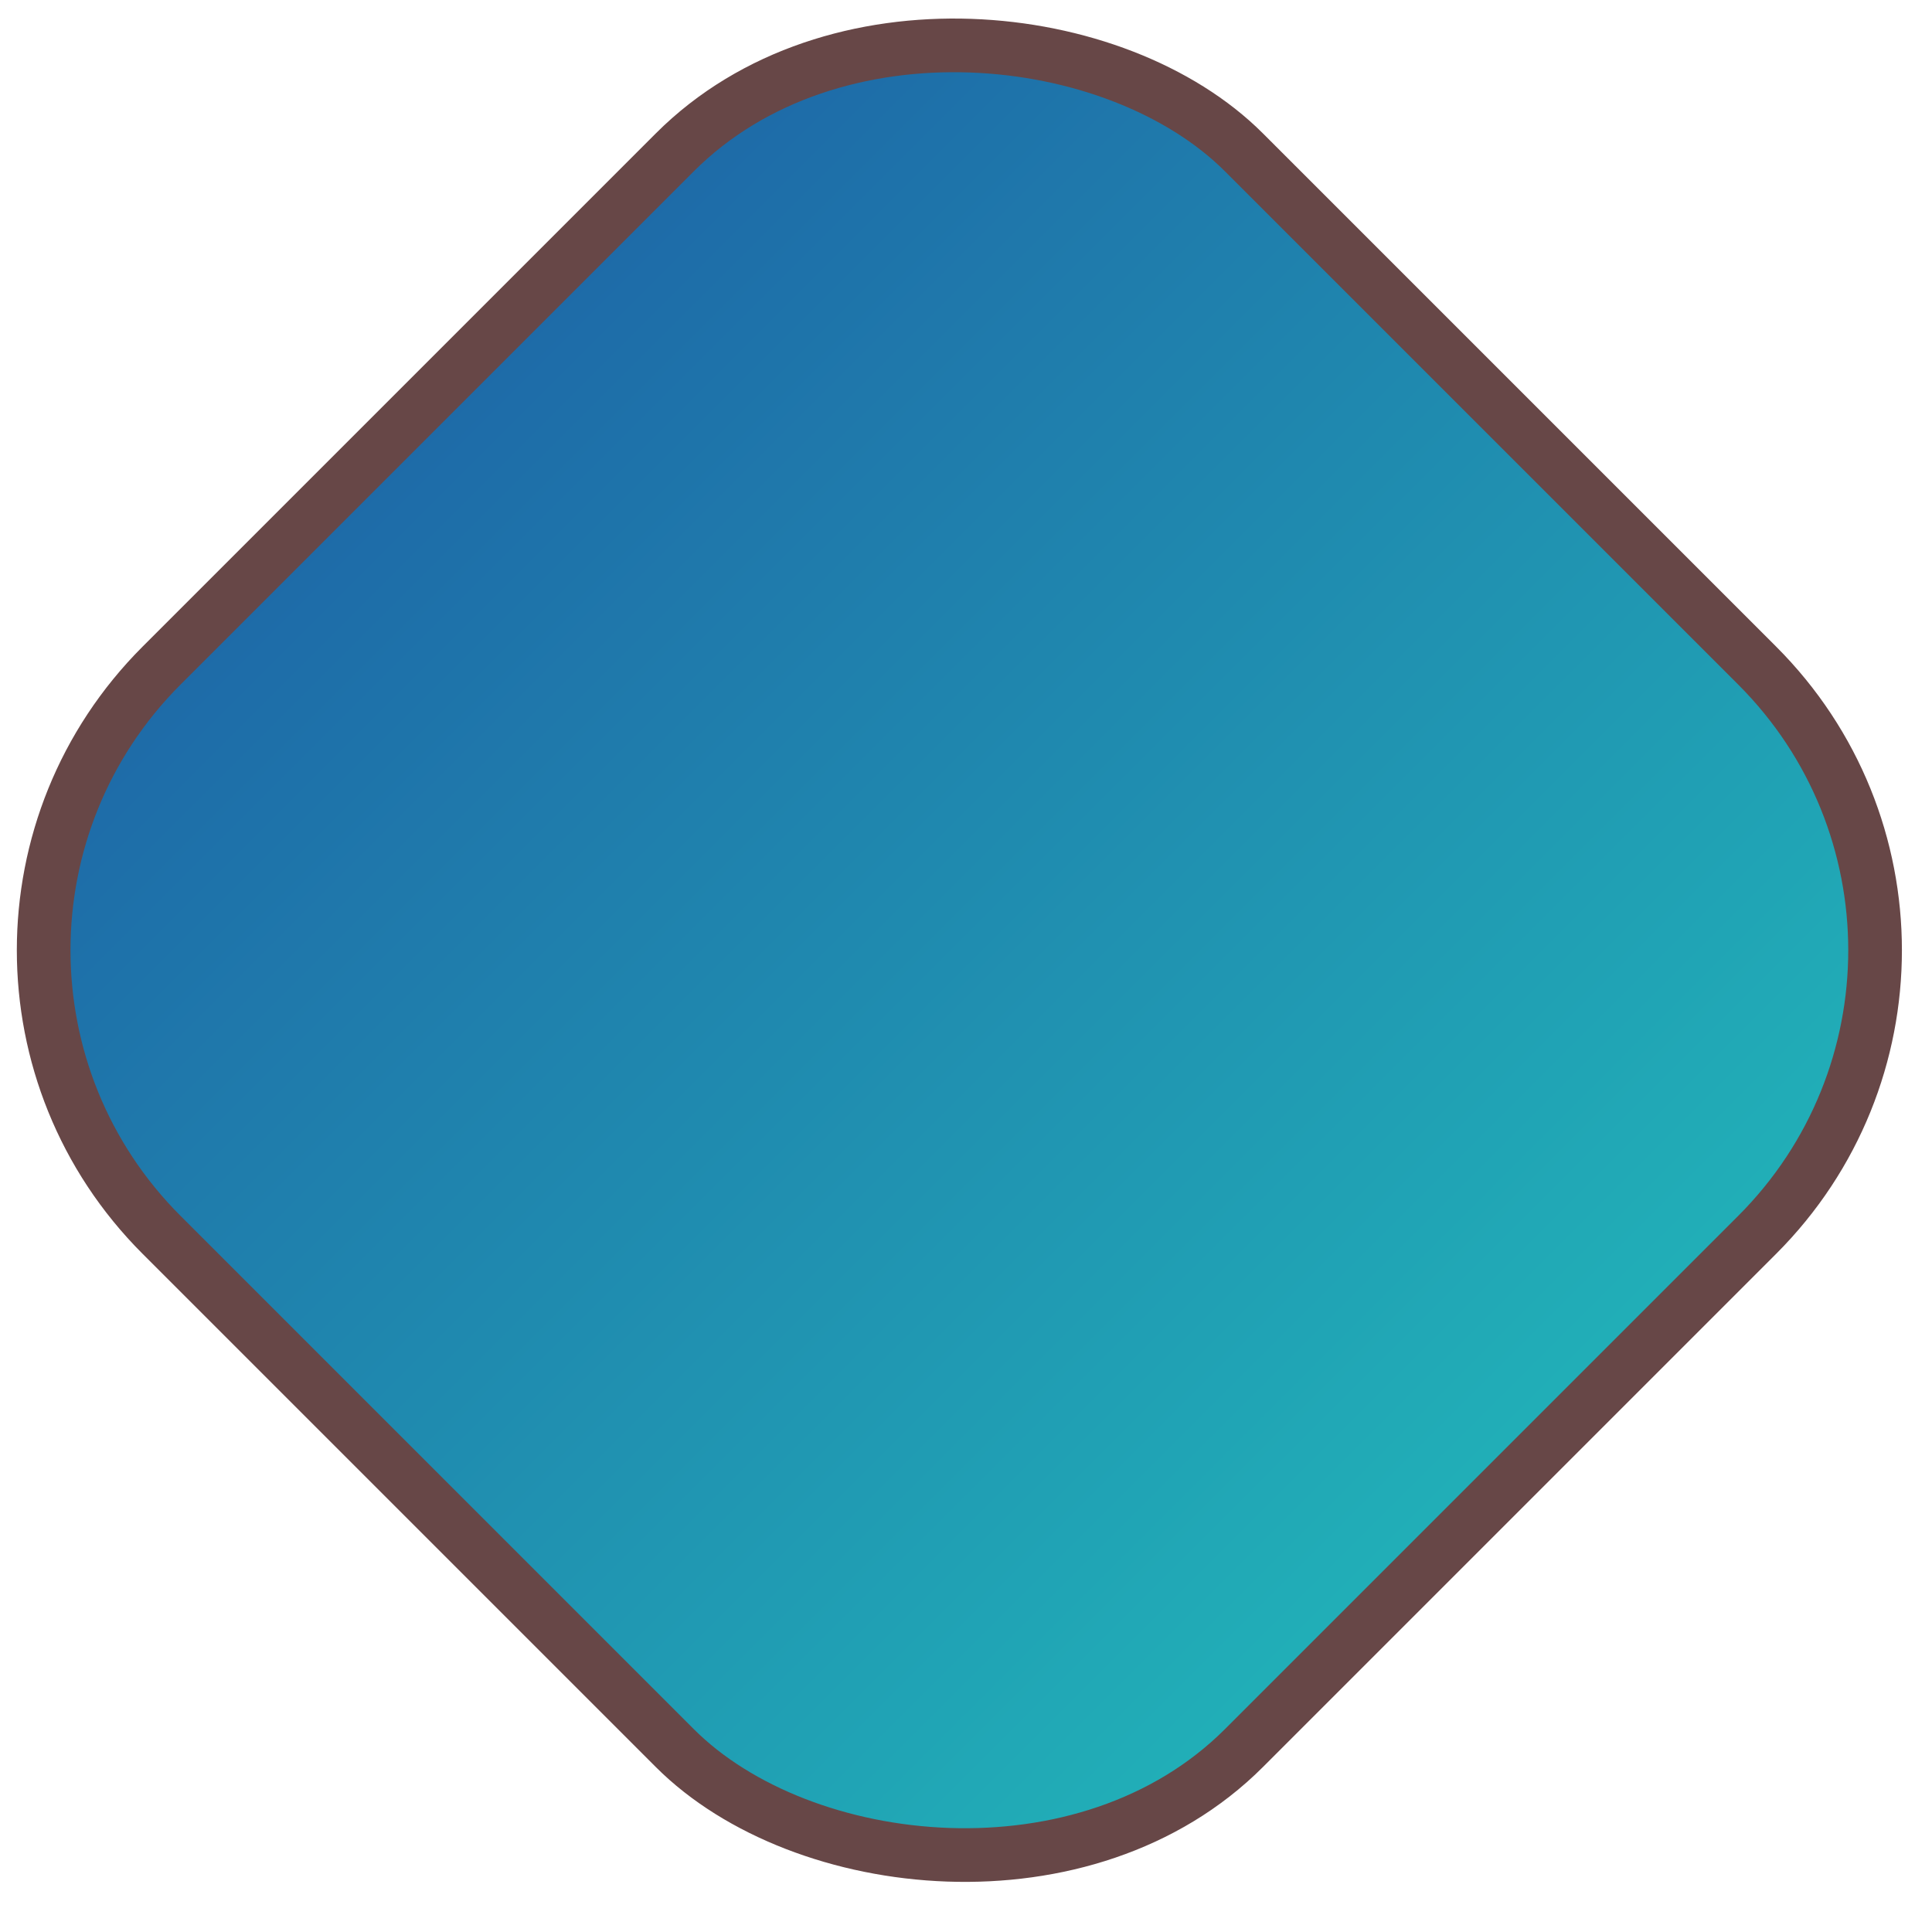 <svg width="36" height="36" viewBox="0 0 36 36" fill="none" xmlns="http://www.w3.org/2000/svg">
<rect x="-2.293" y="17.706" width="28.524" height="28.524" rx="7.5" transform="rotate(-45 -2.293 17.706)" fill="url(#paint0_linear_19_90)" stroke="#674747"/>
<defs>
<linearGradient id="paint0_linear_19_90" x1="11.762" y1="17.706" x2="11.762" y2="47.23" gradientUnits="userSpaceOnUse">
<stop stop-color="#1E6AA8"/>
<stop offset="1" stop-color="#21B2B8"/>
</linearGradient>
</defs>
</svg>
